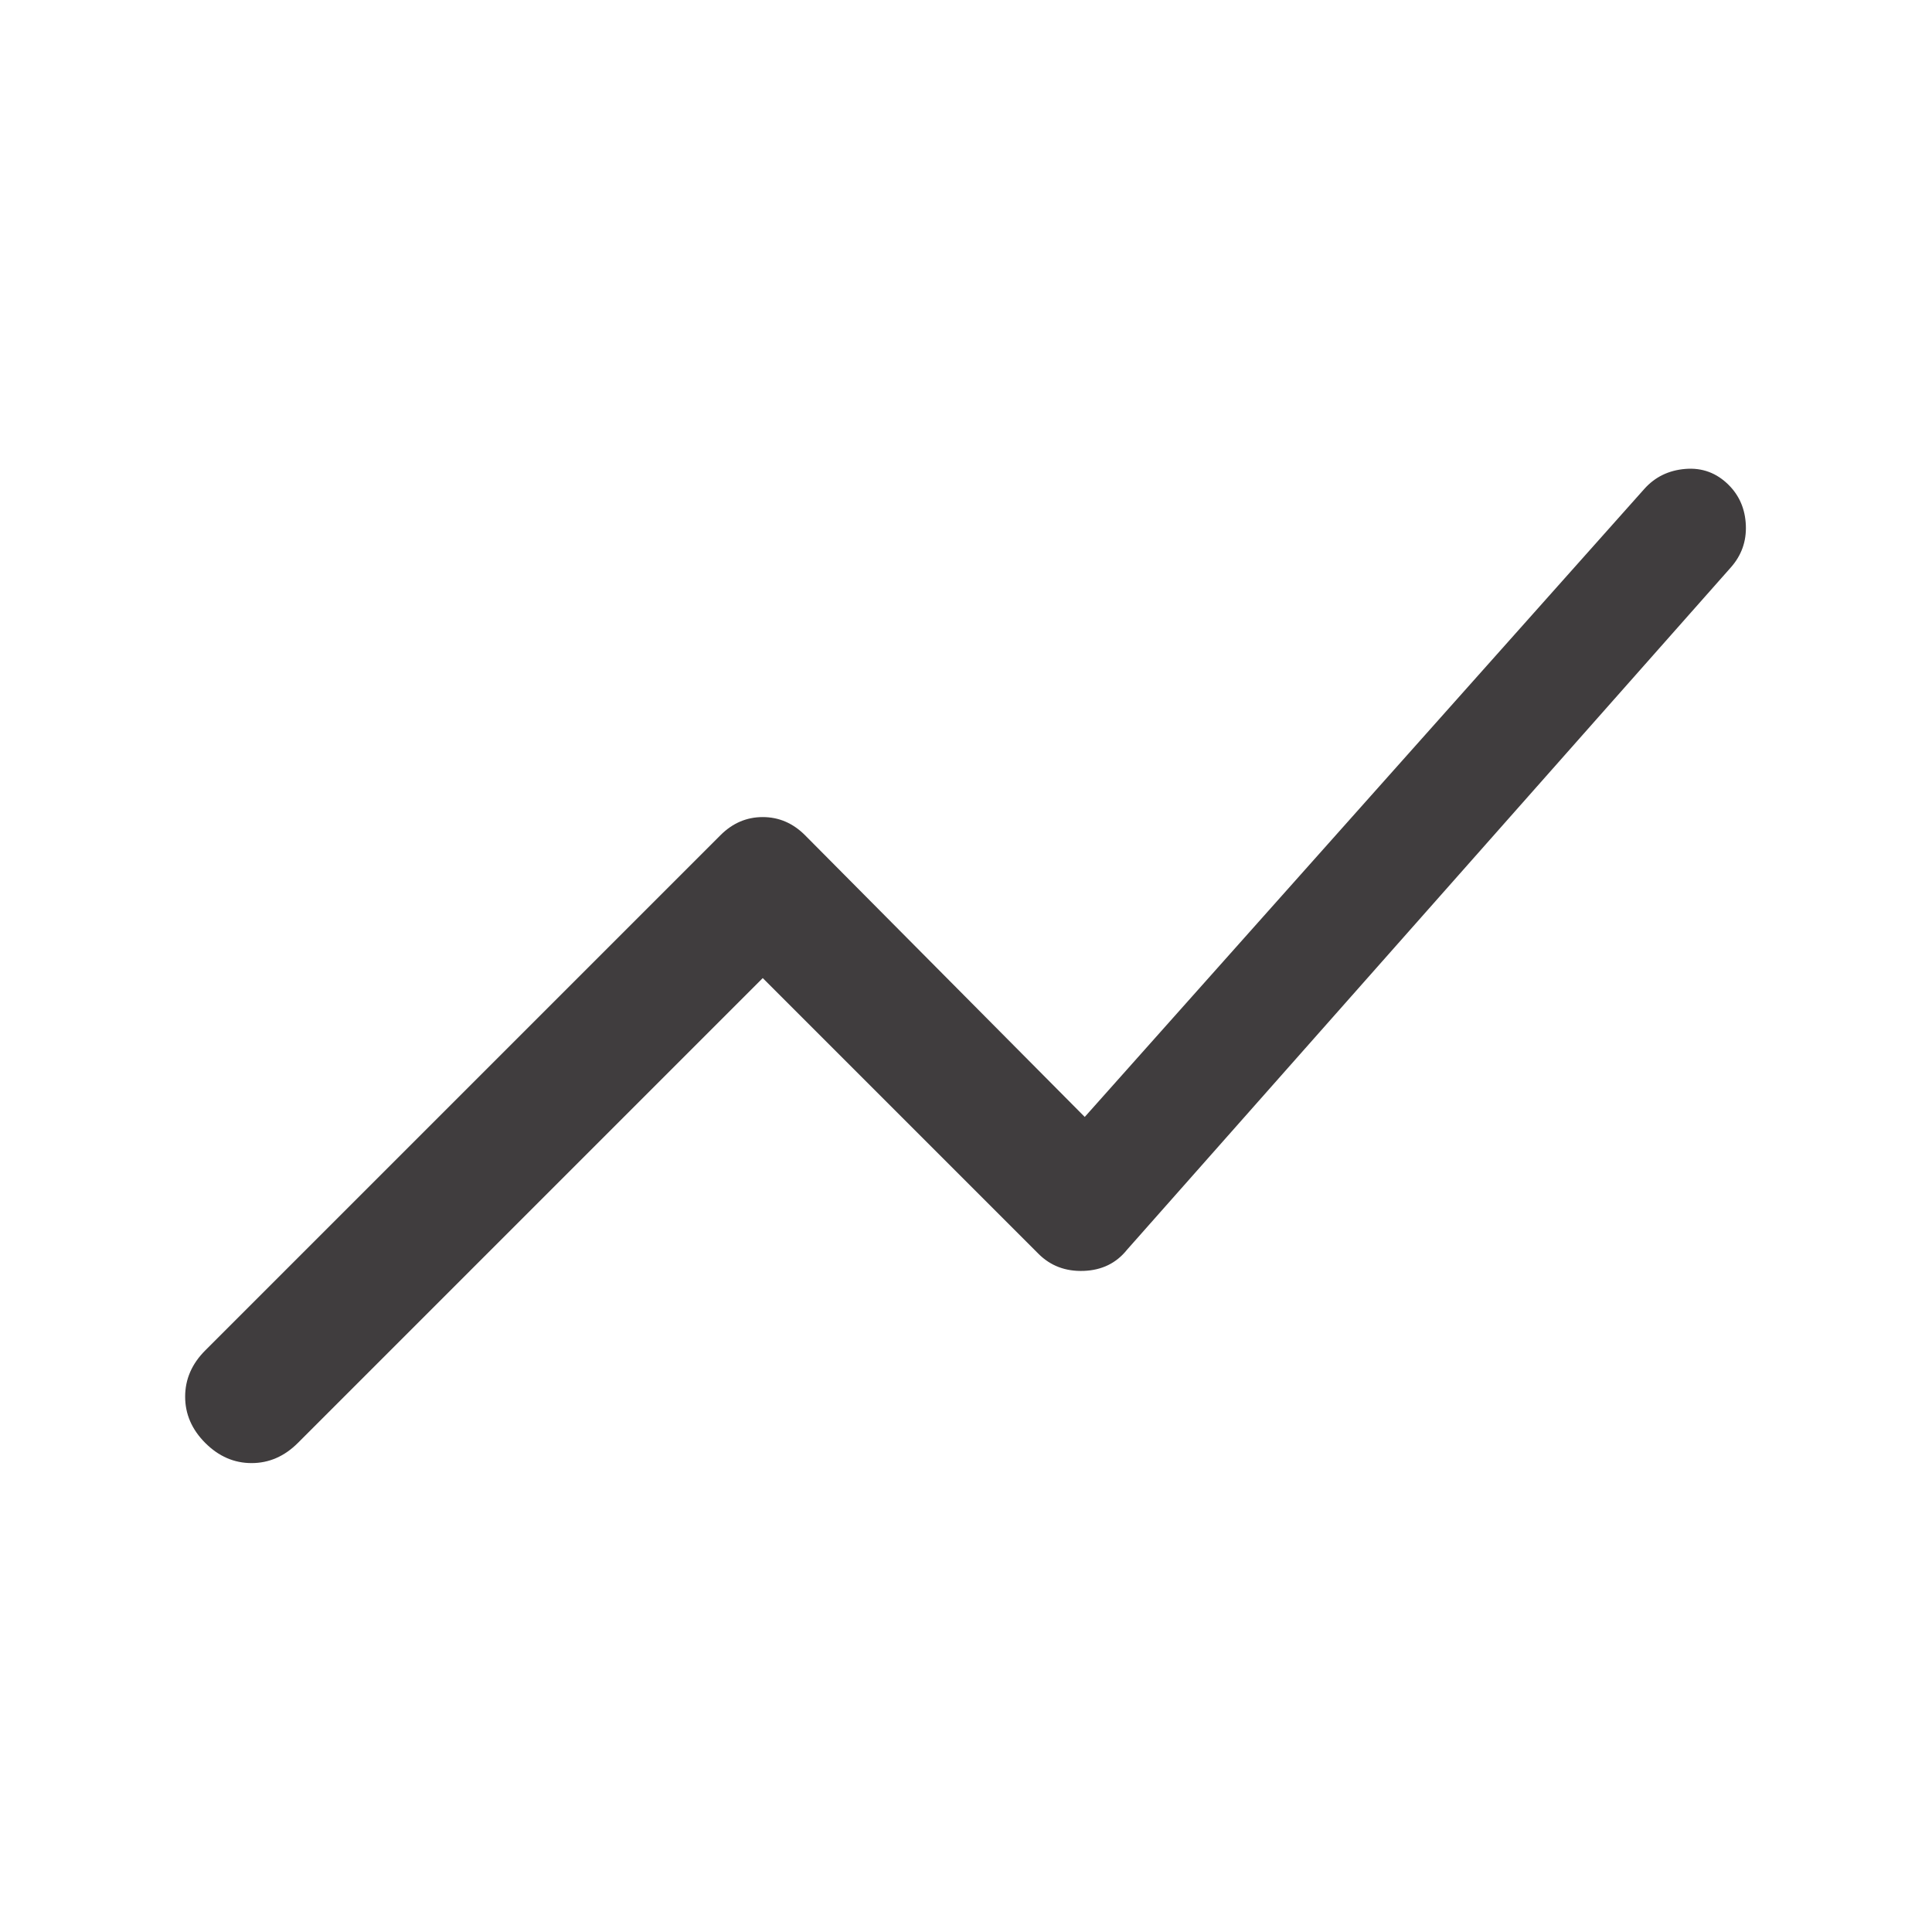 <svg xmlns="http://www.w3.org/2000/svg" height="48" width="48"><path fill="#403D3E" d="M5.1 35.85q-.5-.5-.5-1.15 0-.65.5-1.15l12.8-12.8q.45-.45 1.05-.45.6 0 1.05.45l6.95 7 13.9-15.6q.4-.45 1.025-.5.625-.05 1.075.4.4.4.425 1 .025.6-.375 1.05L28 31.05q-.4.5-1.075.525-.675.025-1.125-.425l-6.85-6.85L7.4 35.85q-.5.5-1.15.5-.65 0-1.15-.5Z"/></svg>